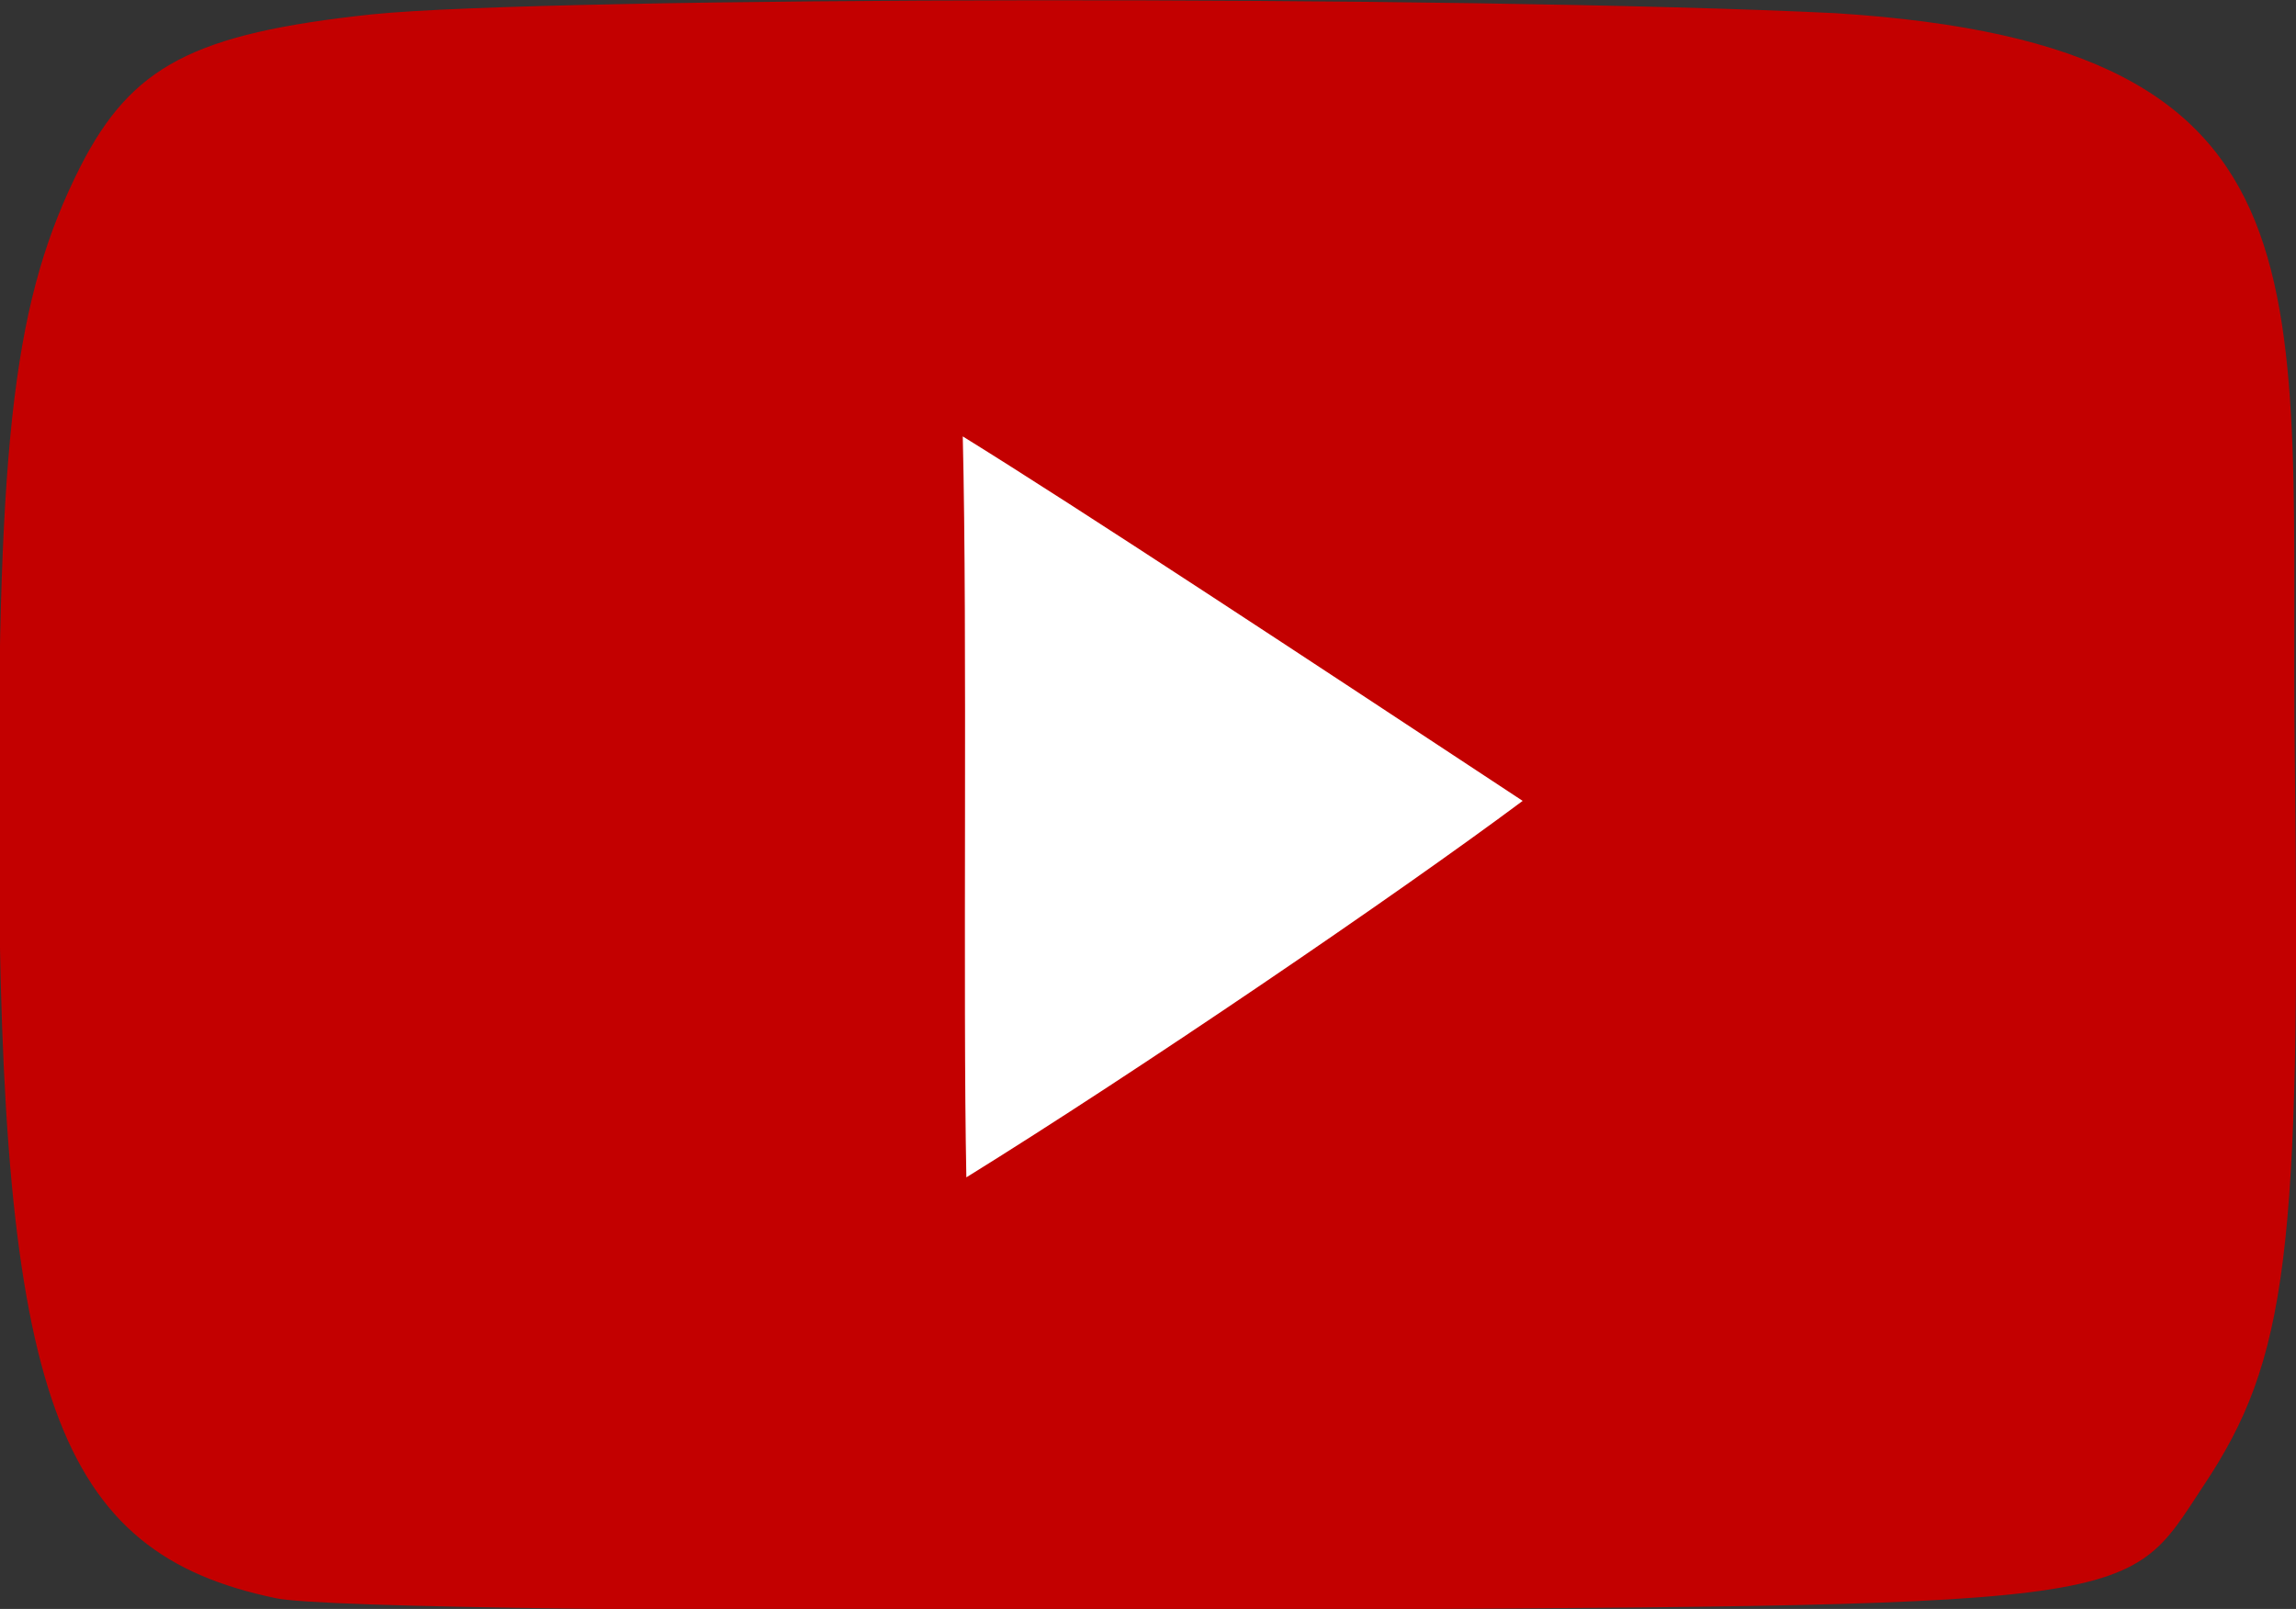 <?xml version="1.0" encoding="utf-8"?>
<!-- Generator: Adobe Illustrator 19.1.0, SVG Export Plug-In . SVG Version: 6.00 Build 0)  -->
<svg version="1.1"
	 id="svg11927" xmlns:sodipodi="http://sodipodi.sourceforge.net/DTD/sodipodi-0.dtd" xmlns:cc="http://creativecommons.org/ns#" xmlns:svg="http://www.w3.org/2000/svg" xmlns:rdf="http://www.w3.org/1999/02/22-rdf-syntax-ns#" xmlns:inkscape="http://www.inkscape.org/namespaces/inkscape" xmlns:dc="http://purl.org/dc/elements/1.1/" inkscape:version="0.48.4 r9939" sodipodi:docname="New document 9"
	 xmlns="http://www.w3.org/2000/svg" xmlns:xlink="http://www.w3.org/1999/xlink" x="0px" y="0px" viewBox="-209 331.7 191.5 134.2"
	 style="enable-background:new -209 331.7 191.5 134.2;" xml:space="preserve">
<rect x="-209" y="331.7" width="191.5" height="134.2" fill="#333333" stroke="none"/>
<style type="text/css">
	.st0{fill:#C30000;}
	.st1{fill:#FFFFFF;}
</style>
<sodipodi:namedview  borderlayer="false" inkscape:cx="171.00263" bordercolor="#666666" pagecolor="#ffffff" borderopacity="1.0" inkscape:zoom="1.979899" fit-margin-top="0" fit-margin-left="0" inkscape:cy="45.260689" id="base" showgrid="false" units="mm" inkscape:window-maximized="1" inkscape:window-width="1680" fit-margin-bottom="0" inkscape:current-layer="layer1" inkscape:document-units="mm" inkscape:pageshadow="2" inkscape:window-height="988" inkscape:window-x="-8" inkscape:window-y="-8" fit-margin-right="0" inkscape:pageopacity="0.0">
	</sodipodi:namedview>
<path id="path11905" sodipodi:nodetypes="cssscccscccccc" inkscape:connector-curvature="0" class="st0" d="M-17.6,395.1
	c-0.5-39.6,4.4-59.6-38.3-62.3c-30.6-1.5-107.6-1.4-122.1,0.1c-14.9,1.6-20,4.3-24.3,12.7c-5.5,10.9-6.9,22.2-6.8,55.5
	c0.1,47.1,4.8,60.1,23.1,63.9c3.6,0.8,37,1.2,77.3,1c79.3-0.4,76.7-0.1,83.5-10.4C-18.2,445.1-17.1,436.1-17.6,395.1z"/>
<path class="st1" d="M-82,398.5c-10.6,7.9-32.2,22.6-46.4,31.4c-0.3-14.9,0.1-45.2-0.3-61.8C-119,374.1-99.9,386.7-82,398.5z"/>
</svg>
